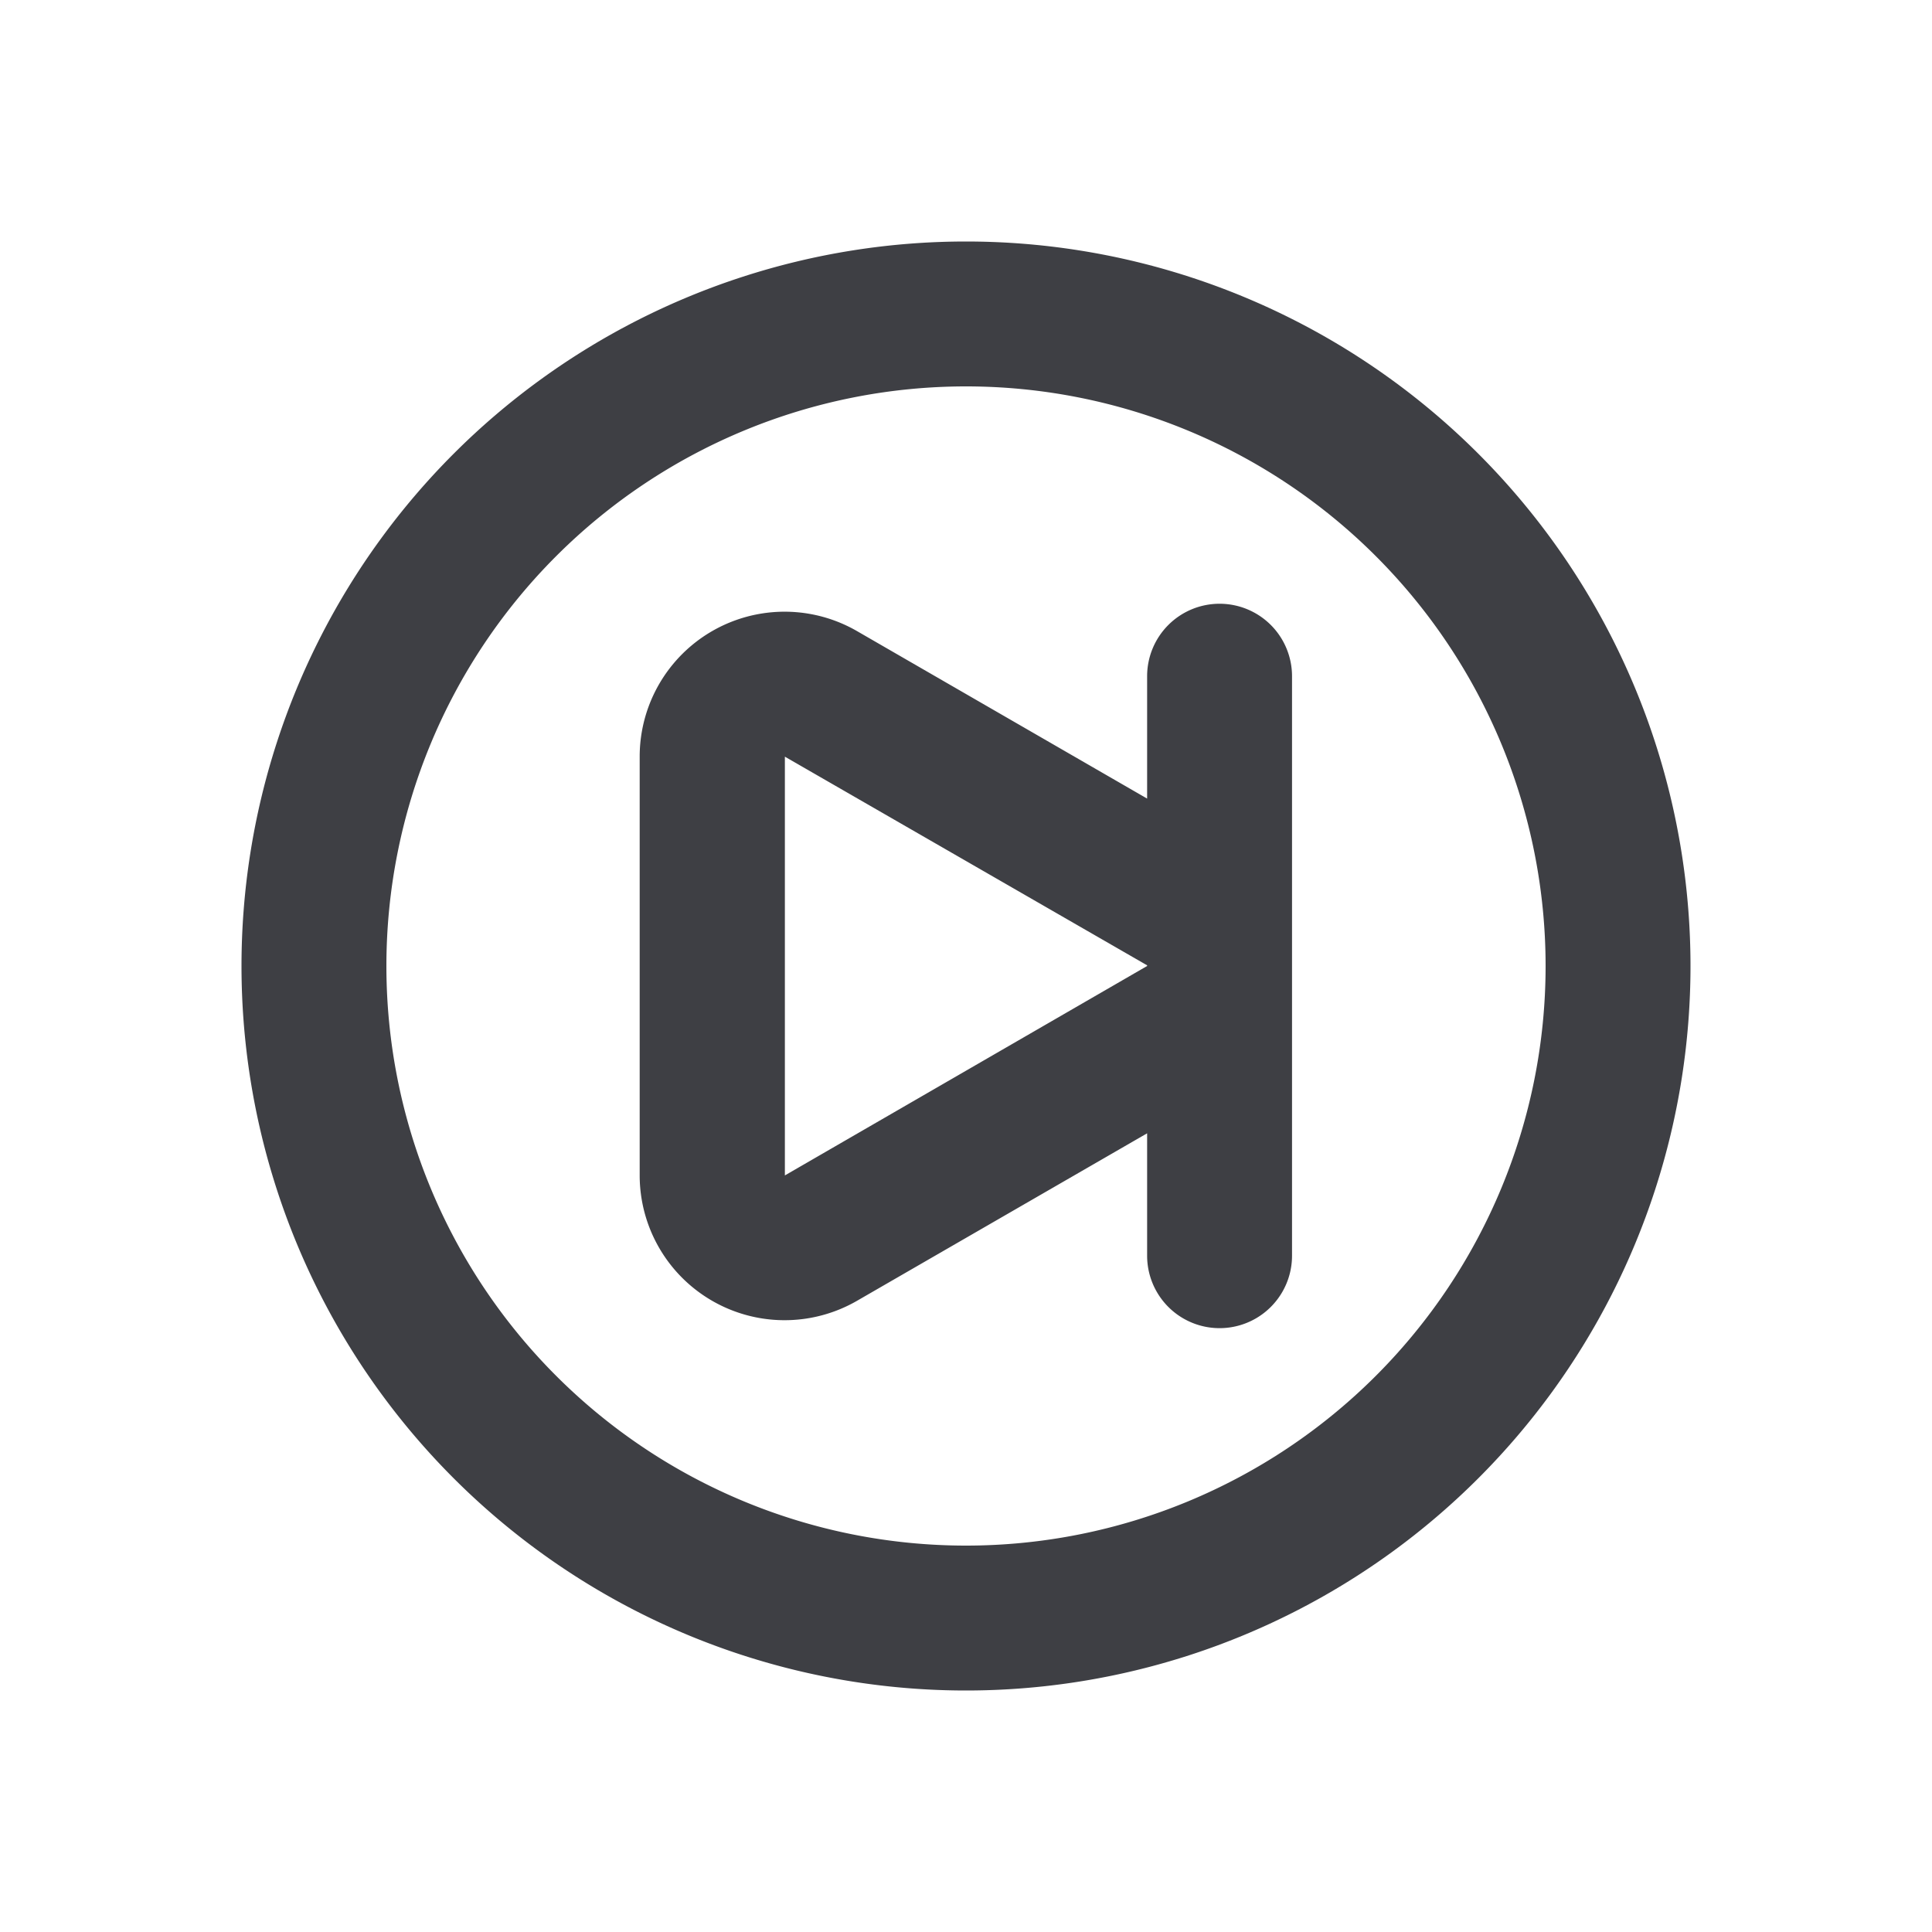 <svg xmlns="http://www.w3.org/2000/svg" width="20" height="20" viewBox="0 0 20 20">
    <path fill="#3E3F44" fill-rule="evenodd" d="M12.625 6.25a.75.75 0 0 0-.75.75v1.267l-3-1.732a1.5 1.5 0 0 0-2.253 1.297v4.335a1.5 1.5 0 0 0 2.253 1.297l3-1.732v1.267a.75.75 0 0 0 1.5 0V7a.75.75 0 0 0-.75-.75zm-.75 3.75l-3.75 2.168V7.833l3.75 2.16V10zM10 2.5a7.5 7.5 0 1 0 0 15 7.5 7.5 0 0 0 0-15zM10 16a6 6 0 1 1 0-12 6 6 0 0 1 0 12z"/>
</svg>

